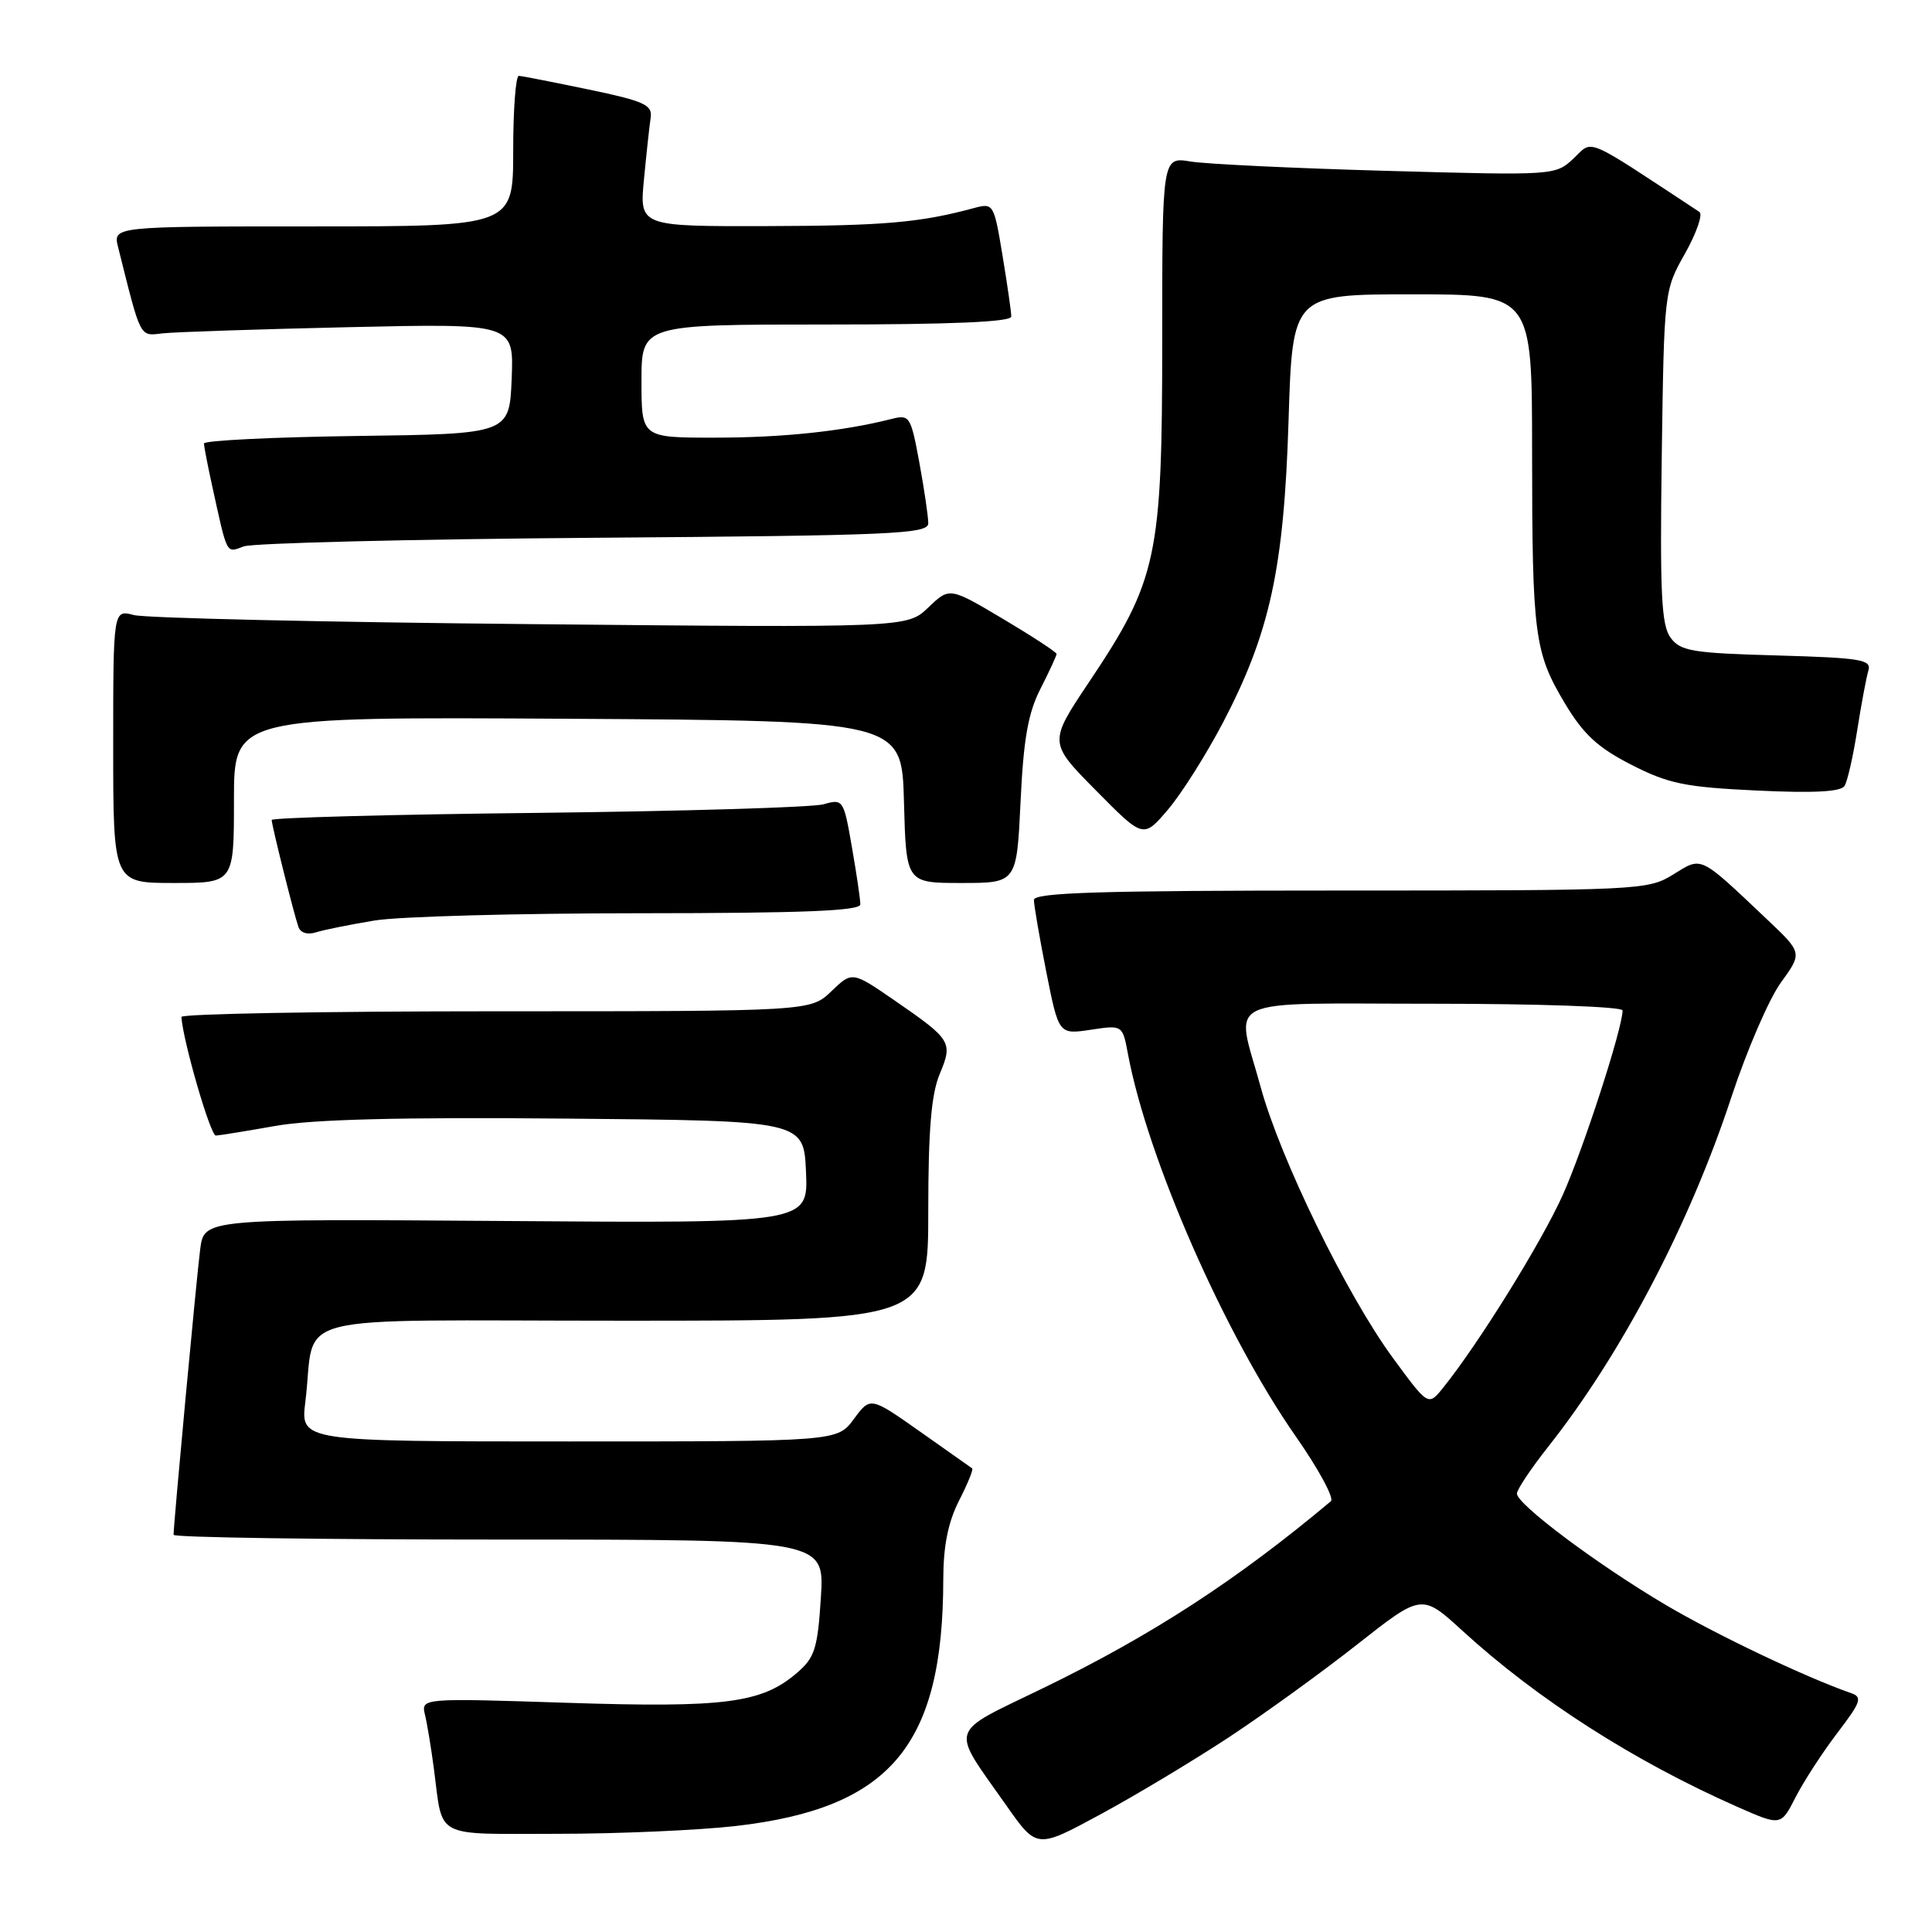 <?xml version="1.0" encoding="UTF-8" standalone="no"?>
<!DOCTYPE svg PUBLIC "-//W3C//DTD SVG 1.1//EN" "http://www.w3.org/Graphics/SVG/1.1/DTD/svg11.dtd" >
<svg xmlns="http://www.w3.org/2000/svg" xmlns:xlink="http://www.w3.org/1999/xlink" version="1.1" viewBox="0 0 256 256">
 <g >
 <path fill="currentColor"
d=" M 162.77 230.24 C 167.49 227.13 175.19 221.56 179.87 217.87 C 188.40 211.16 188.40 211.16 193.81 216.11 C 203.75 225.20 216.55 233.39 230.24 239.43 C 235.98 241.96 235.98 241.96 237.93 238.13 C 239.01 236.03 241.49 232.20 243.46 229.62 C 246.60 225.51 246.82 224.87 245.26 224.34 C 239.25 222.25 227.39 216.60 220.70 212.65 C 211.68 207.32 201.00 199.33 201.00 197.91 C 201.00 197.38 202.86 194.59 205.13 191.72 C 214.87 179.40 223.89 162.19 229.44 145.31 C 231.47 139.16 234.41 132.35 235.98 130.19 C 238.83 126.26 238.83 126.26 234.16 121.84 C 225.07 113.24 225.58 113.48 221.68 115.89 C 218.35 117.95 217.23 118.00 177.63 118.00 C 145.79 118.00 137.00 118.27 137.00 119.25 C 137.00 119.94 137.74 124.23 138.64 128.79 C 140.29 137.08 140.29 137.08 144.52 136.45 C 148.74 135.81 148.74 135.81 149.46 139.66 C 152.06 153.55 162.28 176.84 171.71 190.35 C 174.73 194.67 176.81 198.53 176.35 198.92 C 163.87 209.38 152.66 216.67 138.25 223.67 C 125.45 229.89 125.86 228.58 133.35 239.24 C 137.38 244.98 137.38 244.98 145.78 240.43 C 150.41 237.93 158.05 233.34 162.77 230.24 Z  M 97.46 241.96 C 118.01 239.60 124.97 231.32 124.99 209.21 C 125.00 204.83 125.63 201.69 127.07 198.86 C 128.21 196.63 129.00 194.70 128.82 194.57 C 128.64 194.44 125.54 192.25 121.92 189.70 C 115.33 185.06 115.33 185.06 113.14 188.03 C 110.94 191.00 110.94 191.00 75.38 191.00 C 39.81 191.00 39.81 191.00 40.46 185.75 C 41.95 173.68 36.79 175.00 82.58 175.00 C 123.00 175.00 123.00 175.00 123.00 160.47 C 123.00 149.78 123.40 144.98 124.51 142.33 C 126.28 138.08 126.10 137.78 118.50 132.54 C 112.92 128.70 112.92 128.70 110.16 131.35 C 107.39 134.00 107.39 134.00 65.70 134.00 C 42.76 134.00 24.02 134.34 24.04 134.75 C 24.22 137.85 27.88 150.49 28.60 150.47 C 29.09 150.45 32.65 149.87 36.50 149.19 C 41.37 148.32 53.07 148.02 75.00 148.22 C 106.50 148.50 106.50 148.50 106.80 155.29 C 107.09 162.09 107.09 162.09 67.07 161.79 C 27.05 161.50 27.05 161.50 26.53 165.50 C 26.05 169.16 23.00 201.92 23.00 203.37 C 23.00 203.72 42.41 204.00 66.13 204.00 C 109.26 204.00 109.26 204.00 108.77 211.68 C 108.34 218.44 107.96 219.64 105.62 221.65 C 100.94 225.68 96.10 226.31 75.14 225.63 C 55.78 225.00 55.78 225.00 56.32 227.25 C 56.62 228.49 57.15 231.75 57.51 234.50 C 58.72 243.72 57.33 243.00 73.82 242.99 C 81.89 242.99 92.53 242.52 97.46 241.96 Z  M 49.65 121.97 C 52.87 121.44 68.66 121.01 84.75 121.01 C 106.39 121.00 114.00 120.70 114.00 119.83 C 114.00 119.19 113.50 115.77 112.88 112.24 C 111.79 105.94 111.71 105.83 109.13 106.57 C 107.68 106.98 90.64 107.49 71.25 107.71 C 51.86 107.92 36.00 108.35 36.00 108.65 C 36.00 109.34 38.91 120.99 39.54 122.82 C 39.81 123.61 40.76 123.90 41.90 123.53 C 42.95 123.20 46.44 122.50 49.65 121.97 Z  M 31.00 105.99 C 31.00 94.98 31.00 94.98 75.25 95.24 C 119.50 95.50 119.50 95.50 119.78 106.25 C 120.07 117.00 120.07 117.00 127.39 117.00 C 134.72 117.00 134.72 117.00 135.23 106.22 C 135.62 97.91 136.23 94.47 137.87 91.26 C 139.04 88.96 140.00 86.89 140.00 86.65 C 140.00 86.42 136.81 84.33 132.91 82.01 C 125.82 77.80 125.82 77.80 123.01 80.49 C 120.21 83.18 120.21 83.18 70.35 82.70 C 42.93 82.44 19.26 81.90 17.75 81.50 C 15.00 80.77 15.00 80.77 15.00 98.88 C 15.00 117.00 15.00 117.00 23.00 117.00 C 31.00 117.00 31.00 117.00 31.00 105.99 Z  M 162.03 95.79 C 168.28 83.84 170.13 75.32 170.74 55.75 C 171.26 39.00 171.26 39.00 187.13 39.00 C 203.00 39.00 203.00 39.00 203.01 59.75 C 203.02 84.26 203.31 86.43 207.38 93.24 C 209.83 97.32 211.73 99.07 216.17 101.34 C 221.09 103.85 223.27 104.30 232.78 104.75 C 240.33 105.11 243.93 104.92 244.41 104.14 C 244.80 103.52 245.55 100.20 246.09 96.76 C 246.63 93.32 247.30 89.76 247.57 88.85 C 248.01 87.40 246.60 87.17 235.45 86.85 C 224.23 86.54 222.68 86.28 221.36 84.50 C 220.14 82.85 219.94 78.68 220.19 60.50 C 220.50 38.55 220.51 38.49 223.28 33.58 C 224.80 30.87 225.66 28.39 225.18 28.08 C 209.70 17.89 211.15 18.51 208.51 20.99 C 206.10 23.25 206.01 23.26 183.80 22.64 C 171.53 22.30 159.81 21.74 157.75 21.40 C 154.00 20.78 154.00 20.78 154.00 45.20 C 154.00 73.80 153.34 76.88 144.33 90.34 C 138.94 98.39 138.94 98.39 145.22 104.74 C 151.50 111.10 151.50 111.10 154.74 107.30 C 156.53 105.21 159.80 100.03 162.03 95.79 Z  M 78.75 71.26 C 118.45 70.96 123.00 70.76 123.00 69.33 C 123.00 68.45 122.47 64.84 121.82 61.30 C 120.67 55.10 120.54 54.90 118.07 55.53 C 111.64 57.15 103.74 57.99 94.75 57.99 C 85.00 58.00 85.00 58.00 85.00 50.50 C 85.00 43.00 85.00 43.00 109.50 43.00 C 126.05 43.00 134.00 42.66 134.00 41.94 C 134.00 41.36 133.48 37.73 132.84 33.87 C 131.71 27.00 131.63 26.88 129.09 27.56 C 121.92 29.50 117.14 29.92 101.61 29.96 C 84.73 30.00 84.73 30.00 85.33 23.75 C 85.66 20.31 86.06 16.63 86.22 15.57 C 86.46 13.90 85.35 13.39 78.00 11.86 C 73.33 10.89 69.16 10.07 68.75 10.05 C 68.34 10.02 68.00 14.50 68.00 20.00 C 68.00 30.00 68.00 30.00 41.48 30.00 C 14.96 30.00 14.96 30.00 15.65 32.75 C 18.73 45.06 18.45 44.52 21.58 44.17 C 23.19 43.99 34.31 43.62 46.30 43.35 C 68.09 42.86 68.09 42.86 67.80 50.18 C 67.50 57.50 67.50 57.50 47.25 57.77 C 36.11 57.92 27.01 58.37 27.02 58.77 C 27.04 59.17 27.49 61.52 28.03 64.00 C 30.17 73.77 29.92 73.27 32.30 72.40 C 33.51 71.96 54.41 71.44 78.75 71.26 Z  M 184.55 179.91 C 178.45 171.59 169.63 153.52 167.04 144.02 C 163.71 131.83 161.27 133.00 190.00 133.00 C 203.90 133.00 215.00 133.39 215.00 133.89 C 215.00 136.24 209.80 152.27 207.07 158.35 C 204.24 164.65 195.89 178.09 191.20 183.91 C 189.25 186.32 189.25 186.32 184.55 179.91 Z "/>
</g>
</svg>